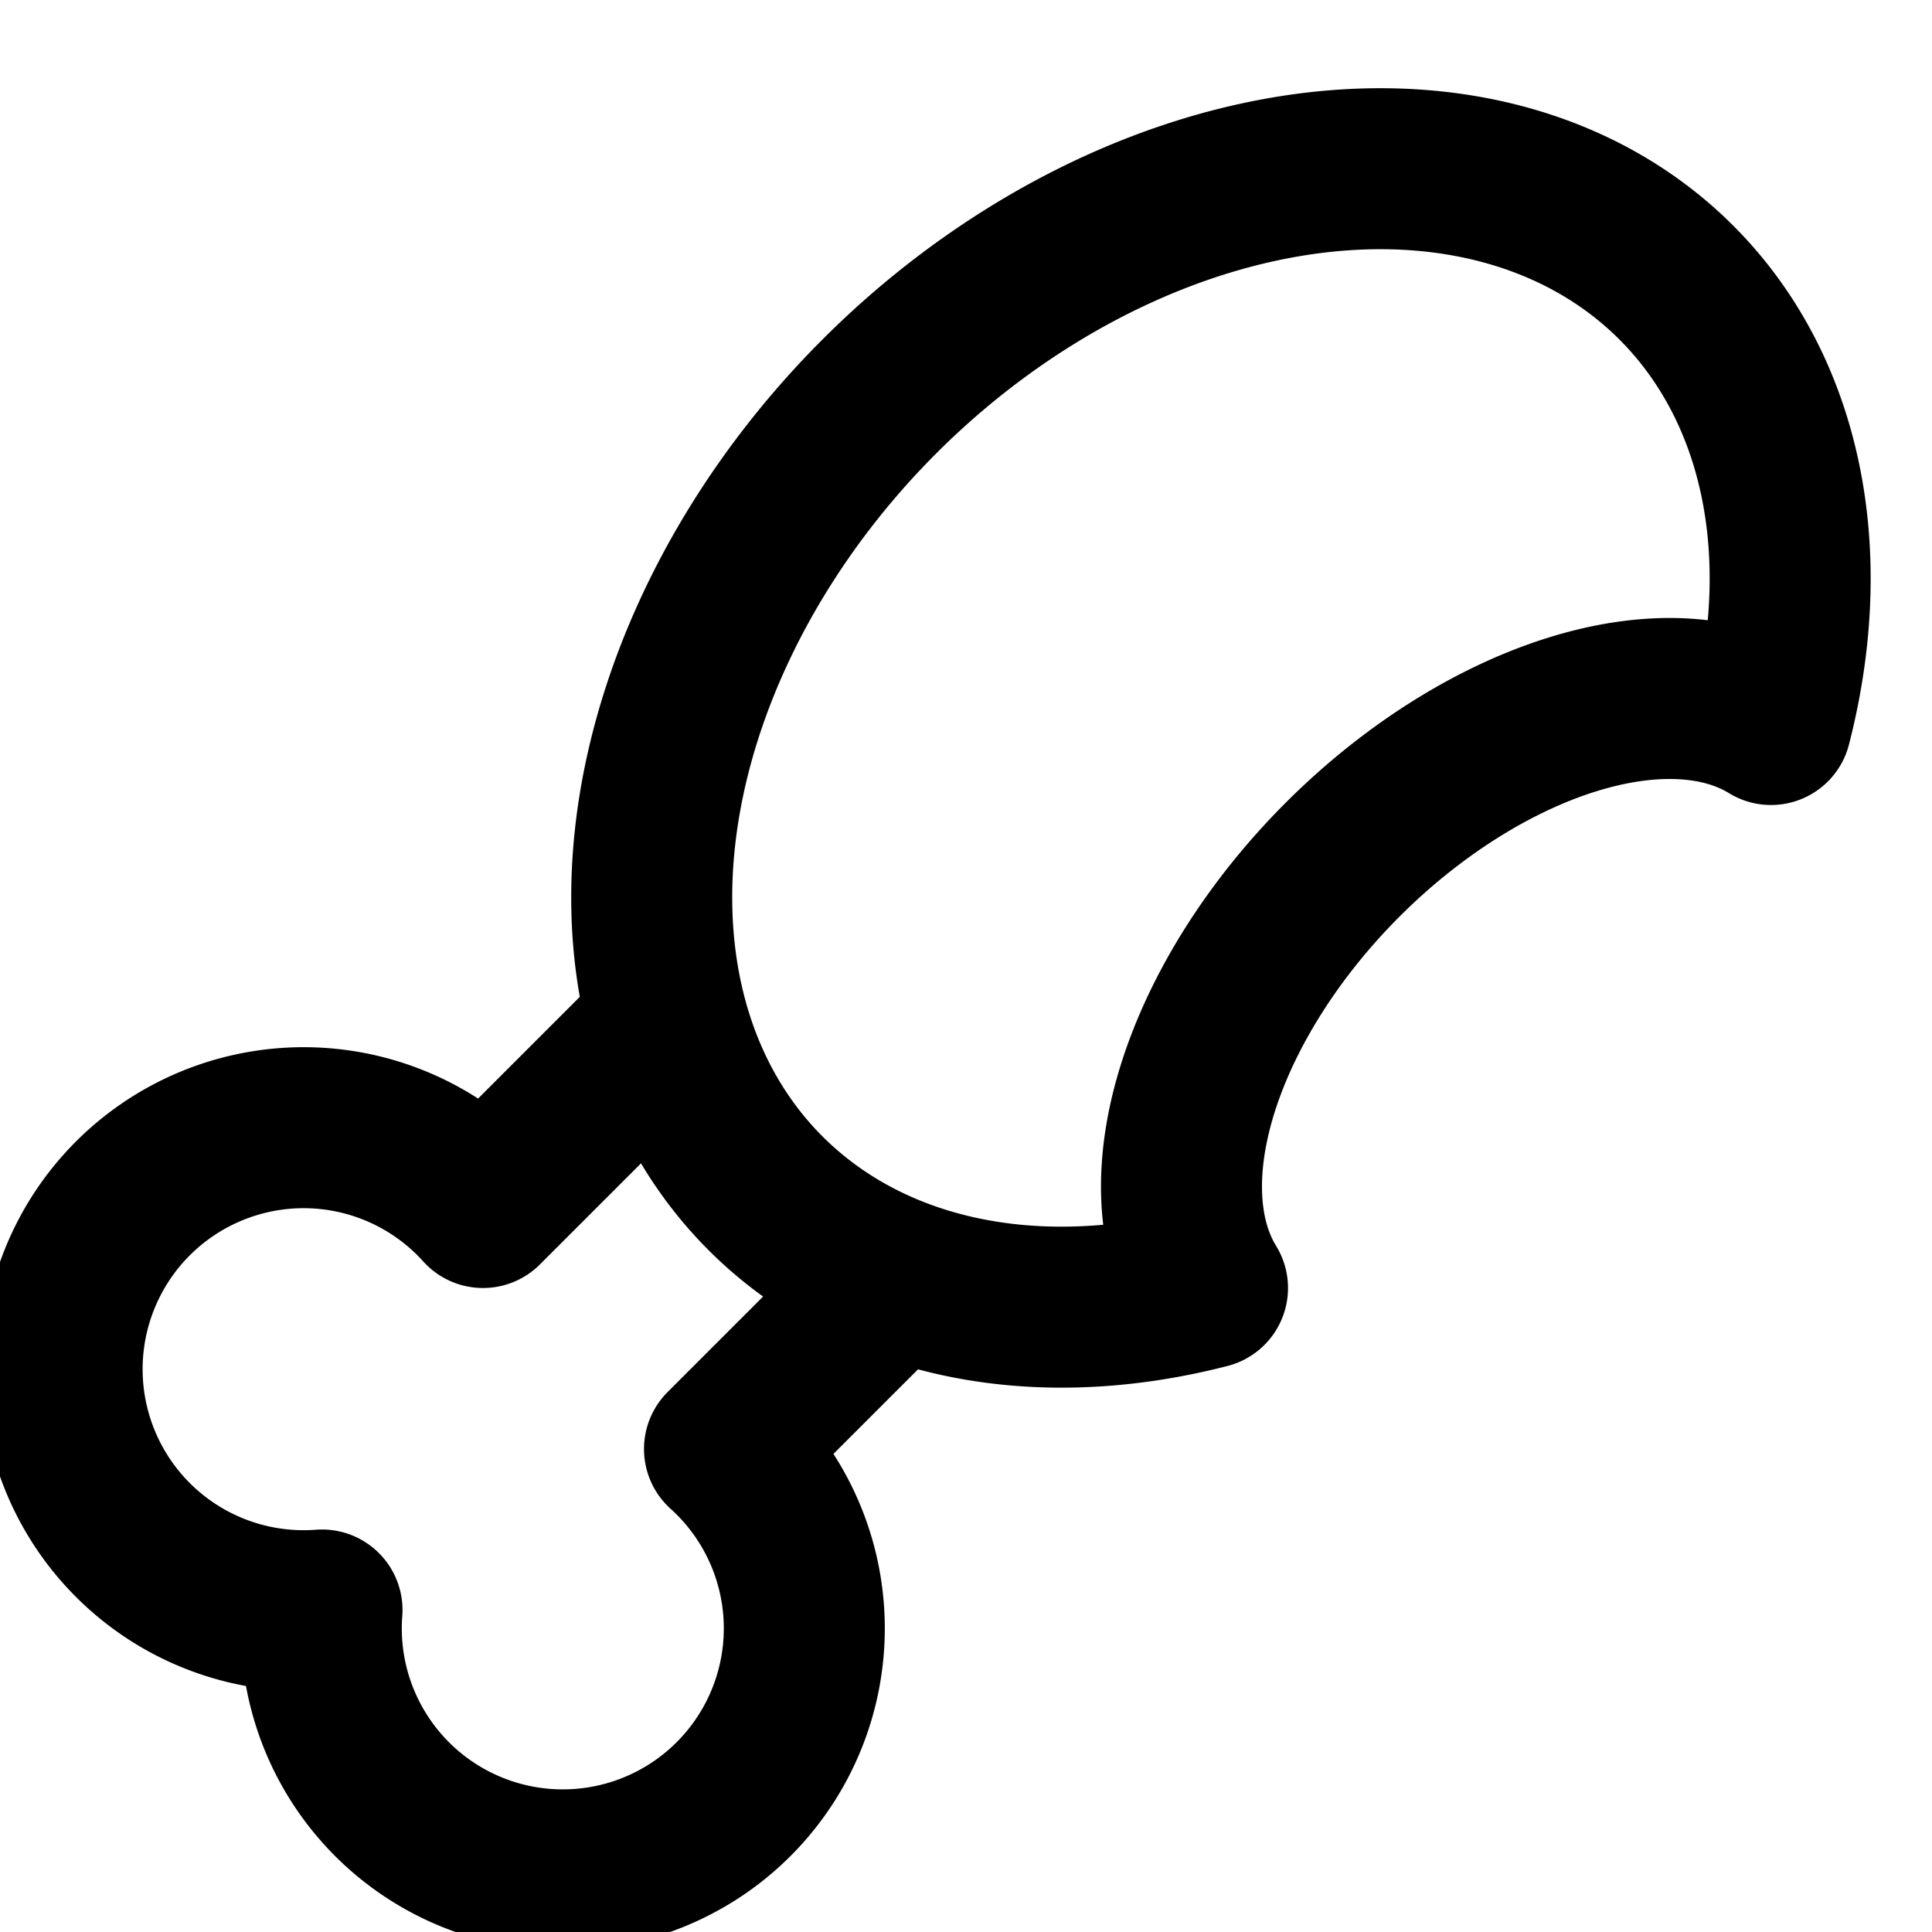 <svg xmlns="http://www.w3.org/2000/svg" width="24" height="24" fill="none" stroke="currentColor" stroke-linecap="round" stroke-linejoin="round" stroke-width="2" viewBox="0 0 24 24"><path d="M15 16a8 6 135 1 1 7-7 5 3 135 0 0-7 7"/><path d="m8 13-2 2a3 3 0 1 0-2 5 3 3 0 1 0 5-2l2-2"/></svg>